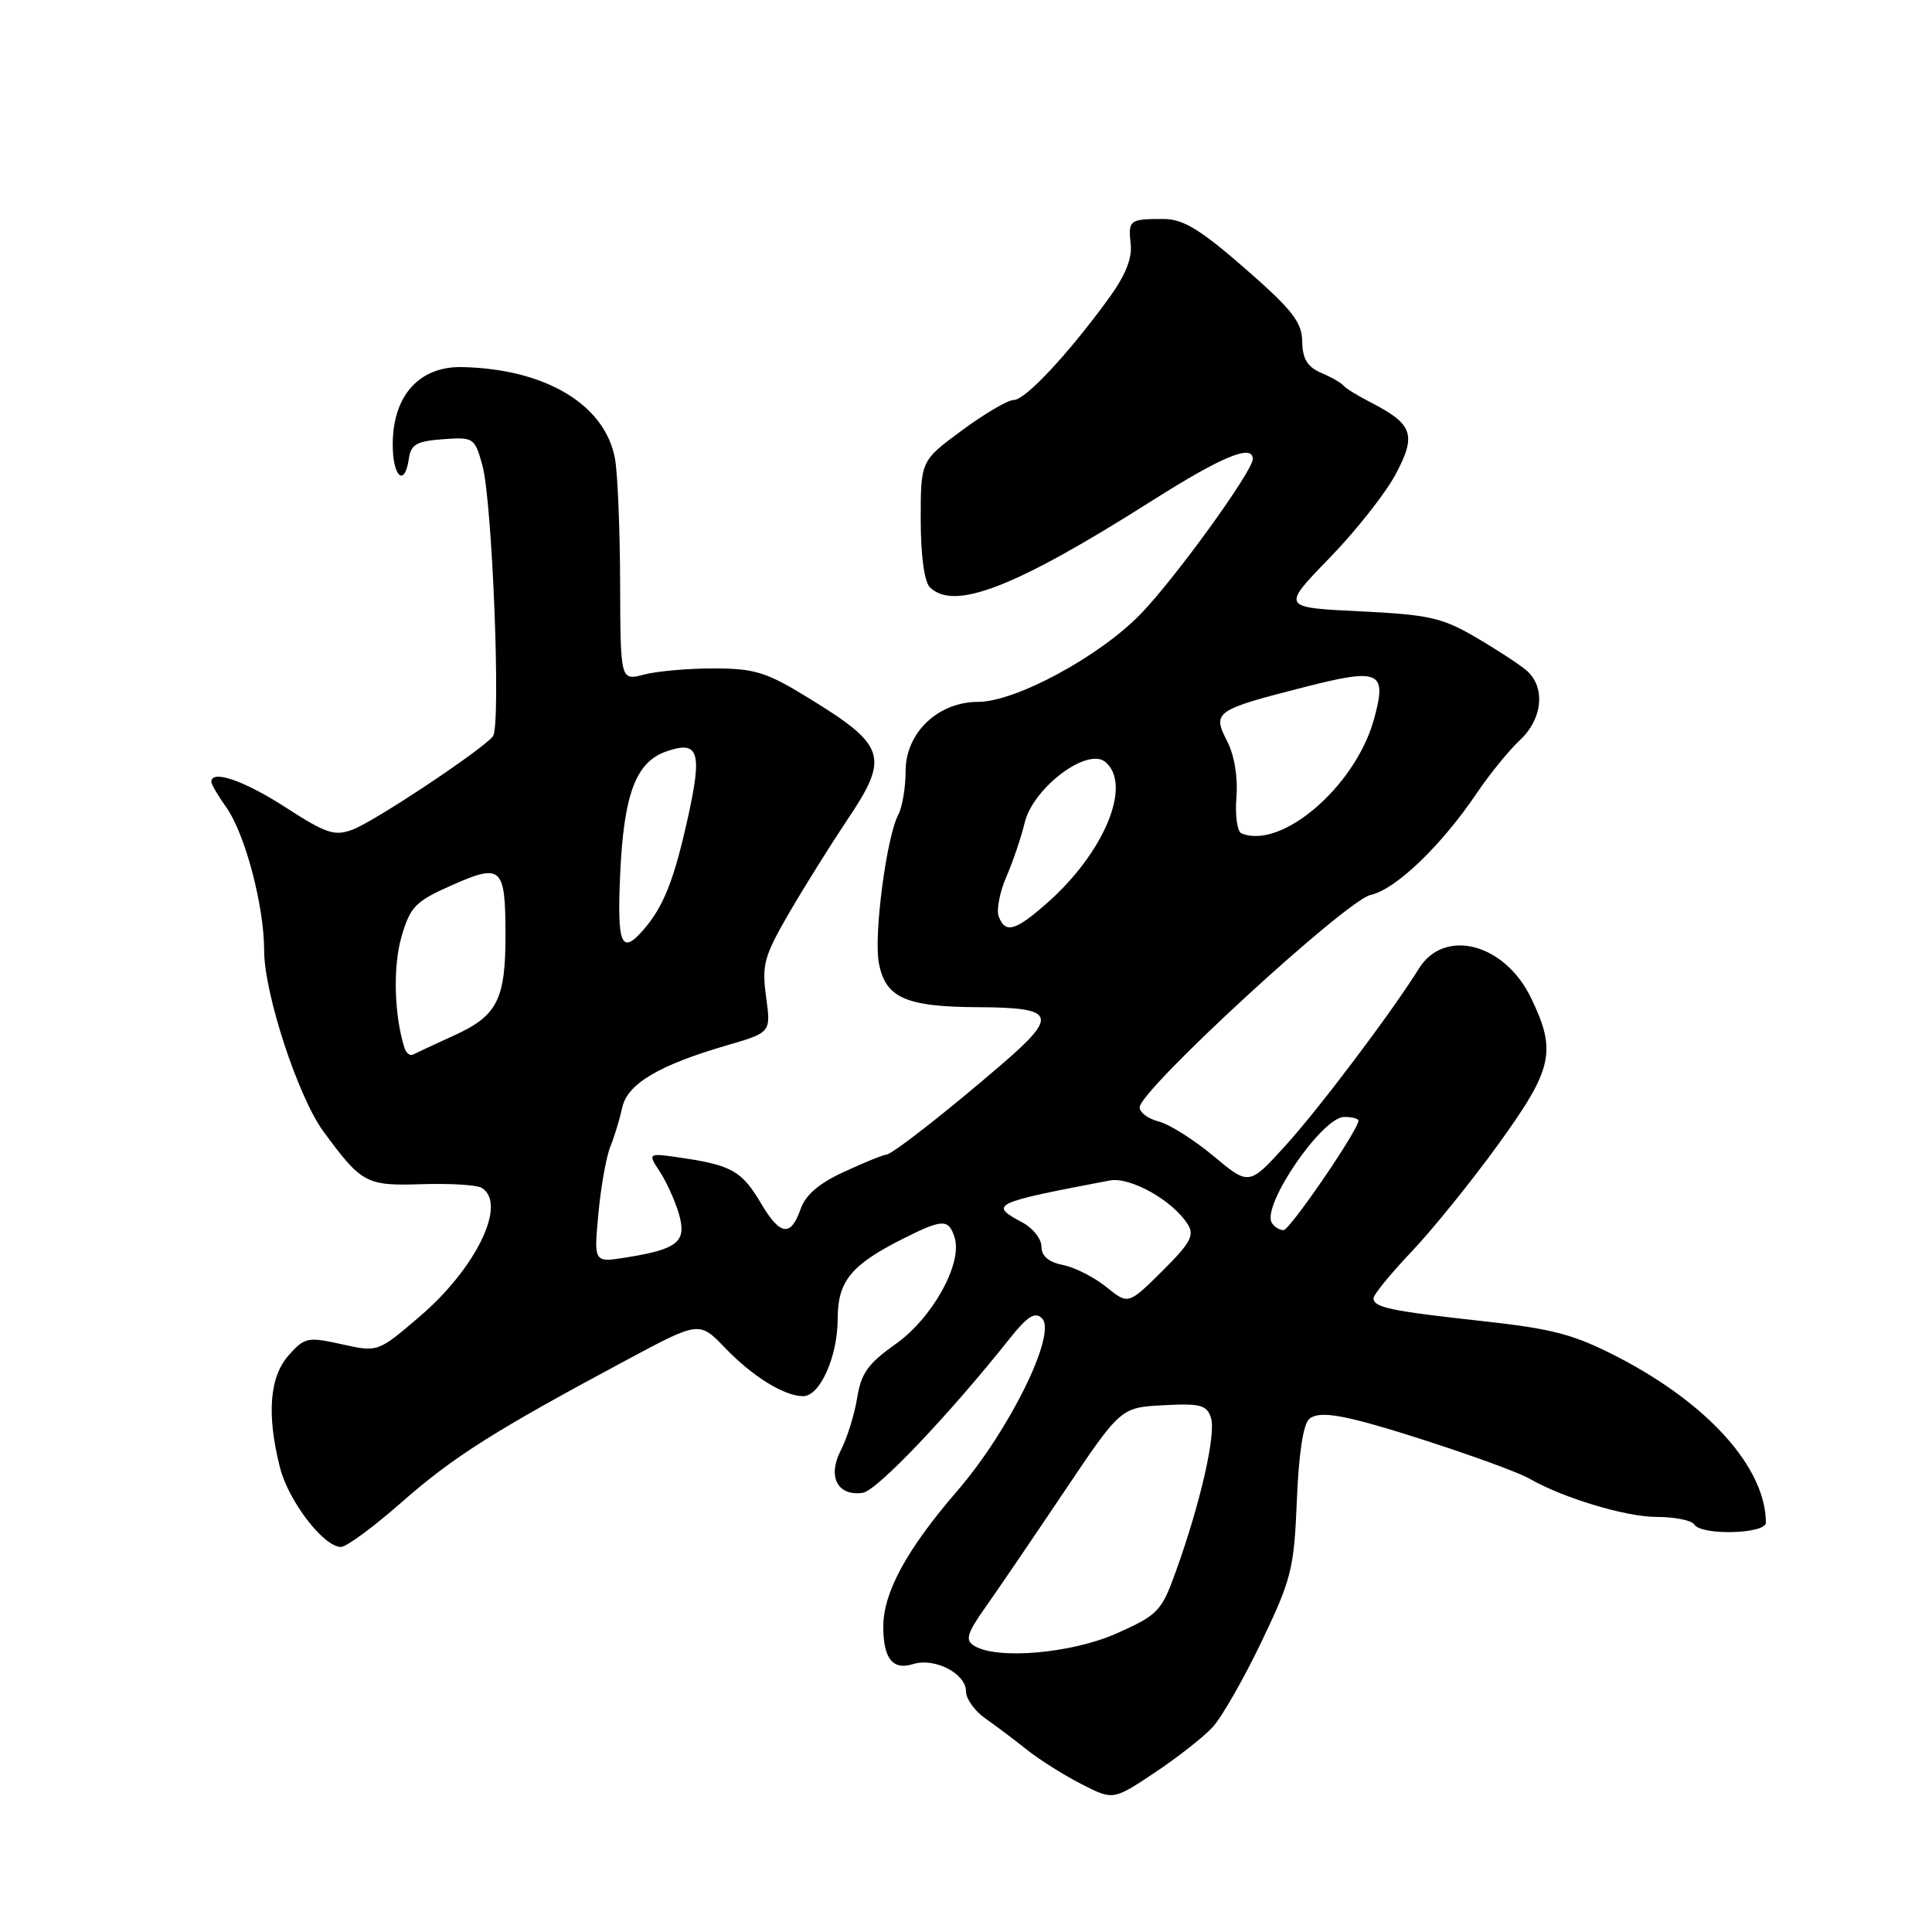 <?xml version="1.0" encoding="UTF-8" standalone="no"?>
<!DOCTYPE svg PUBLIC "-//W3C//DTD SVG 1.1//EN" "http://www.w3.org/Graphics/SVG/1.1/DTD/svg11.dtd" >
<svg xmlns="http://www.w3.org/2000/svg" xmlns:xlink="http://www.w3.org/1999/xlink" version="1.1" viewBox="0 0 256 256">
 <g >
 <path fill="currentColor"
d=" M 160.68 228.86 C 161.88 227.56 164.79 222.47 167.15 217.55 C 171.13 209.24 171.47 207.88 171.84 198.82 C 172.09 192.58 172.69 188.67 173.50 188.00 C 174.39 187.26 176.21 187.30 179.63 188.14 C 185.78 189.65 200.27 194.56 202.68 195.94 C 207.14 198.50 215.44 201.00 219.48 201.00 C 221.90 201.00 224.16 201.45 224.50 202.00 C 225.43 203.50 234.00 203.27 233.99 201.75 C 233.96 194.51 226.38 186.03 214.38 179.82 C 208.57 176.82 205.79 176.08 196.50 175.06 C 184.21 173.71 182.00 173.25 182.00 172.01 C 182.00 171.54 184.28 168.76 187.06 165.83 C 189.84 162.90 195.02 156.49 198.56 151.59 C 205.78 141.61 206.29 139.30 202.86 132.21 C 199.36 124.98 191.37 122.91 188.00 128.36 C 184.48 134.03 174.79 146.90 170.32 151.81 C 165.50 157.11 165.50 157.11 160.78 153.17 C 158.19 151.01 154.92 148.95 153.53 148.60 C 152.14 148.25 151.01 147.41 151.01 146.73 C 151.04 144.43 178.37 119.30 181.62 118.58 C 184.96 117.85 191.01 112.03 195.75 105.00 C 197.42 102.53 199.96 99.41 201.39 98.08 C 204.43 95.25 204.82 91.01 202.25 88.82 C 201.29 88.01 198.25 86.02 195.50 84.42 C 191.09 81.84 189.28 81.44 180.15 81.00 C 169.80 80.50 169.80 80.50 176.15 73.96 C 179.64 70.37 183.60 65.35 184.95 62.81 C 187.72 57.58 187.23 56.19 181.57 53.29 C 179.88 52.43 178.28 51.43 178.00 51.08 C 177.72 50.73 176.40 49.97 175.05 49.40 C 173.23 48.61 172.59 47.55 172.55 45.25 C 172.51 42.68 171.24 41.05 165.00 35.60 C 159.10 30.45 156.81 29.04 154.25 29.02 C 149.69 28.99 149.46 29.16 149.82 32.31 C 150.04 34.26 149.13 36.51 146.82 39.67 C 141.46 47.01 135.85 53.00 134.33 53.00 C 133.55 53.00 130.46 54.81 127.46 57.03 C 122.00 61.06 122.00 61.06 122.00 68.83 C 122.00 73.54 122.47 77.07 123.20 77.80 C 126.40 81.00 134.50 77.85 152.58 66.39 C 161.91 60.48 166.00 58.78 166.00 60.82 C 166.00 62.42 155.77 76.57 151.17 81.33 C 145.72 86.97 134.58 93.00 129.60 93.00 C 124.30 93.00 120.00 97.10 120.00 102.15 C 120.00 104.34 119.56 106.95 119.03 107.95 C 117.47 110.87 115.76 123.89 116.45 127.59 C 117.32 132.24 120.00 133.42 129.75 133.46 C 139.85 133.51 140.27 134.54 132.78 140.99 C 125.41 147.34 118.17 153.00 117.42 153.00 C 117.07 153.00 114.59 154.01 111.91 155.24 C 108.52 156.79 106.74 158.32 106.07 160.24 C 104.78 163.93 103.36 163.72 100.85 159.47 C 98.35 155.23 96.96 154.42 90.64 153.47 C 85.78 152.74 85.78 152.74 87.43 155.25 C 88.33 156.63 89.47 159.16 89.97 160.88 C 91.02 164.55 89.83 165.52 82.97 166.62 C 78.68 167.31 78.68 167.31 79.29 160.82 C 79.62 157.25 80.34 153.24 80.88 151.91 C 81.42 150.59 82.12 148.27 82.45 146.76 C 83.12 143.62 87.31 141.13 96.36 138.50 C 102.16 136.81 102.16 136.81 101.51 132.08 C 100.93 127.82 101.24 126.70 104.59 120.92 C 106.65 117.39 110.06 111.94 112.16 108.80 C 117.91 100.28 117.46 98.82 107.14 92.49 C 101.58 89.07 100.02 88.58 94.64 88.57 C 91.27 88.56 87.08 88.93 85.35 89.38 C 82.21 90.21 82.21 90.21 82.17 77.23 C 82.15 70.08 81.84 62.66 81.48 60.73 C 80.14 53.58 72.24 48.87 61.21 48.64 C 55.59 48.53 52.09 52.38 52.04 58.75 C 52.00 63.17 53.62 64.68 54.18 60.75 C 54.45 58.89 55.22 58.45 58.69 58.20 C 62.76 57.90 62.90 57.99 63.92 61.66 C 65.24 66.47 66.40 96.15 65.32 97.56 C 63.96 99.31 49.70 108.80 46.75 109.92 C 44.33 110.83 43.24 110.47 37.84 106.98 C 32.35 103.43 28.00 101.93 28.00 103.60 C 28.00 103.92 28.89 105.44 29.98 106.97 C 32.47 110.47 35.00 120.02 35.00 125.94 C 35.00 131.64 39.51 145.40 42.88 149.96 C 47.93 156.83 48.54 157.15 55.91 156.91 C 59.64 156.79 63.21 157.01 63.84 157.40 C 67.24 159.50 63.09 168.06 55.57 174.48 C 50.08 179.18 50.08 179.18 45.29 178.12 C 40.78 177.12 40.37 177.20 38.25 179.58 C 35.71 182.44 35.32 187.42 37.09 194.43 C 38.21 198.90 42.91 205.01 45.19 204.98 C 45.91 204.97 49.55 202.29 53.27 199.01 C 60.10 193.01 65.59 189.54 83.08 180.18 C 92.66 175.05 92.66 175.05 96.08 178.61 C 99.72 182.40 103.93 185.00 106.42 185.00 C 108.66 185.00 111.00 179.74 111.00 174.72 C 111.00 169.76 112.78 167.59 119.71 164.11 C 124.91 161.50 125.70 161.49 126.49 163.97 C 127.58 167.39 123.55 174.65 118.68 178.09 C 115.04 180.66 114.10 181.96 113.58 185.22 C 113.23 187.41 112.25 190.55 111.41 192.18 C 109.61 195.66 110.98 198.30 114.34 197.80 C 116.18 197.53 125.73 187.50 133.68 177.50 C 136.15 174.39 137.13 173.77 138.07 174.69 C 140.09 176.67 133.76 189.55 126.81 197.59 C 120.17 205.28 117.05 211.00 117.04 215.50 C 117.03 219.76 118.29 221.36 120.99 220.50 C 123.84 219.60 128.00 221.75 128.00 224.12 C 128.00 225.10 129.15 226.72 130.56 227.70 C 131.97 228.69 134.47 230.57 136.11 231.88 C 137.75 233.18 140.98 235.22 143.29 236.40 C 147.50 238.55 147.50 238.55 153.00 234.89 C 156.03 232.87 159.48 230.16 160.68 228.86 Z  M 129.06 218.06 C 127.87 217.31 128.13 216.43 130.56 212.99 C 132.18 210.70 136.88 203.80 141.00 197.66 C 148.50 186.50 148.50 186.50 154.17 186.20 C 159.08 185.94 159.92 186.17 160.46 187.88 C 161.15 190.04 159.05 199.21 155.83 208.16 C 153.92 213.49 153.47 213.97 148.02 216.41 C 142.04 219.09 132.07 219.96 129.06 218.06 Z  M 146.60 170.54 C 145.01 169.25 142.42 167.93 140.85 167.62 C 138.95 167.24 138.00 166.44 138.00 165.19 C 138.00 164.17 136.88 162.74 135.50 162.00 C 131.00 159.59 131.41 159.40 147.05 156.42 C 149.77 155.90 155.43 159.09 157.40 162.25 C 158.30 163.69 157.71 164.75 153.99 168.44 C 149.50 172.88 149.50 172.88 146.60 170.54 Z  M 168.52 162.03 C 167.13 159.78 175.18 148.00 178.12 148.00 C 179.15 148.00 180.00 148.22 180.00 148.49 C 180.00 149.72 170.91 163.00 170.07 163.00 C 169.54 163.00 168.85 162.56 168.52 162.03 Z  M 53.58 138.81 C 52.22 134.46 52.06 128.05 53.20 124.12 C 54.37 120.12 55.03 119.44 59.91 117.28 C 66.43 114.39 66.96 114.87 66.98 123.68 C 67.01 132.39 65.92 134.57 60.28 137.15 C 57.65 138.35 55.16 139.51 54.74 139.73 C 54.33 139.95 53.80 139.54 53.58 138.81 Z  M 82.18 115.75 C 82.66 105.24 84.26 100.98 88.26 99.58 C 92.61 98.05 93.10 99.58 91.11 108.52 C 89.28 116.73 87.90 120.18 85.22 123.25 C 82.32 126.57 81.75 125.18 82.18 115.75 Z  M 132.34 121.45 C 132.01 120.59 132.46 118.23 133.34 116.20 C 134.22 114.16 135.32 110.93 135.78 109.00 C 136.90 104.38 144.07 98.98 146.46 100.96 C 150.08 103.97 146.31 113.03 138.64 119.75 C 134.50 123.38 133.21 123.72 132.34 121.45 Z  M 164.49 110.42 C 163.94 110.19 163.64 108.03 163.83 105.62 C 164.05 102.95 163.56 100.06 162.58 98.16 C 160.61 94.34 161.01 94.06 172.94 91.02 C 182.89 88.48 183.84 88.93 182.03 95.40 C 179.55 104.24 169.76 112.63 164.49 110.42 Z "/>
</g>
</svg>